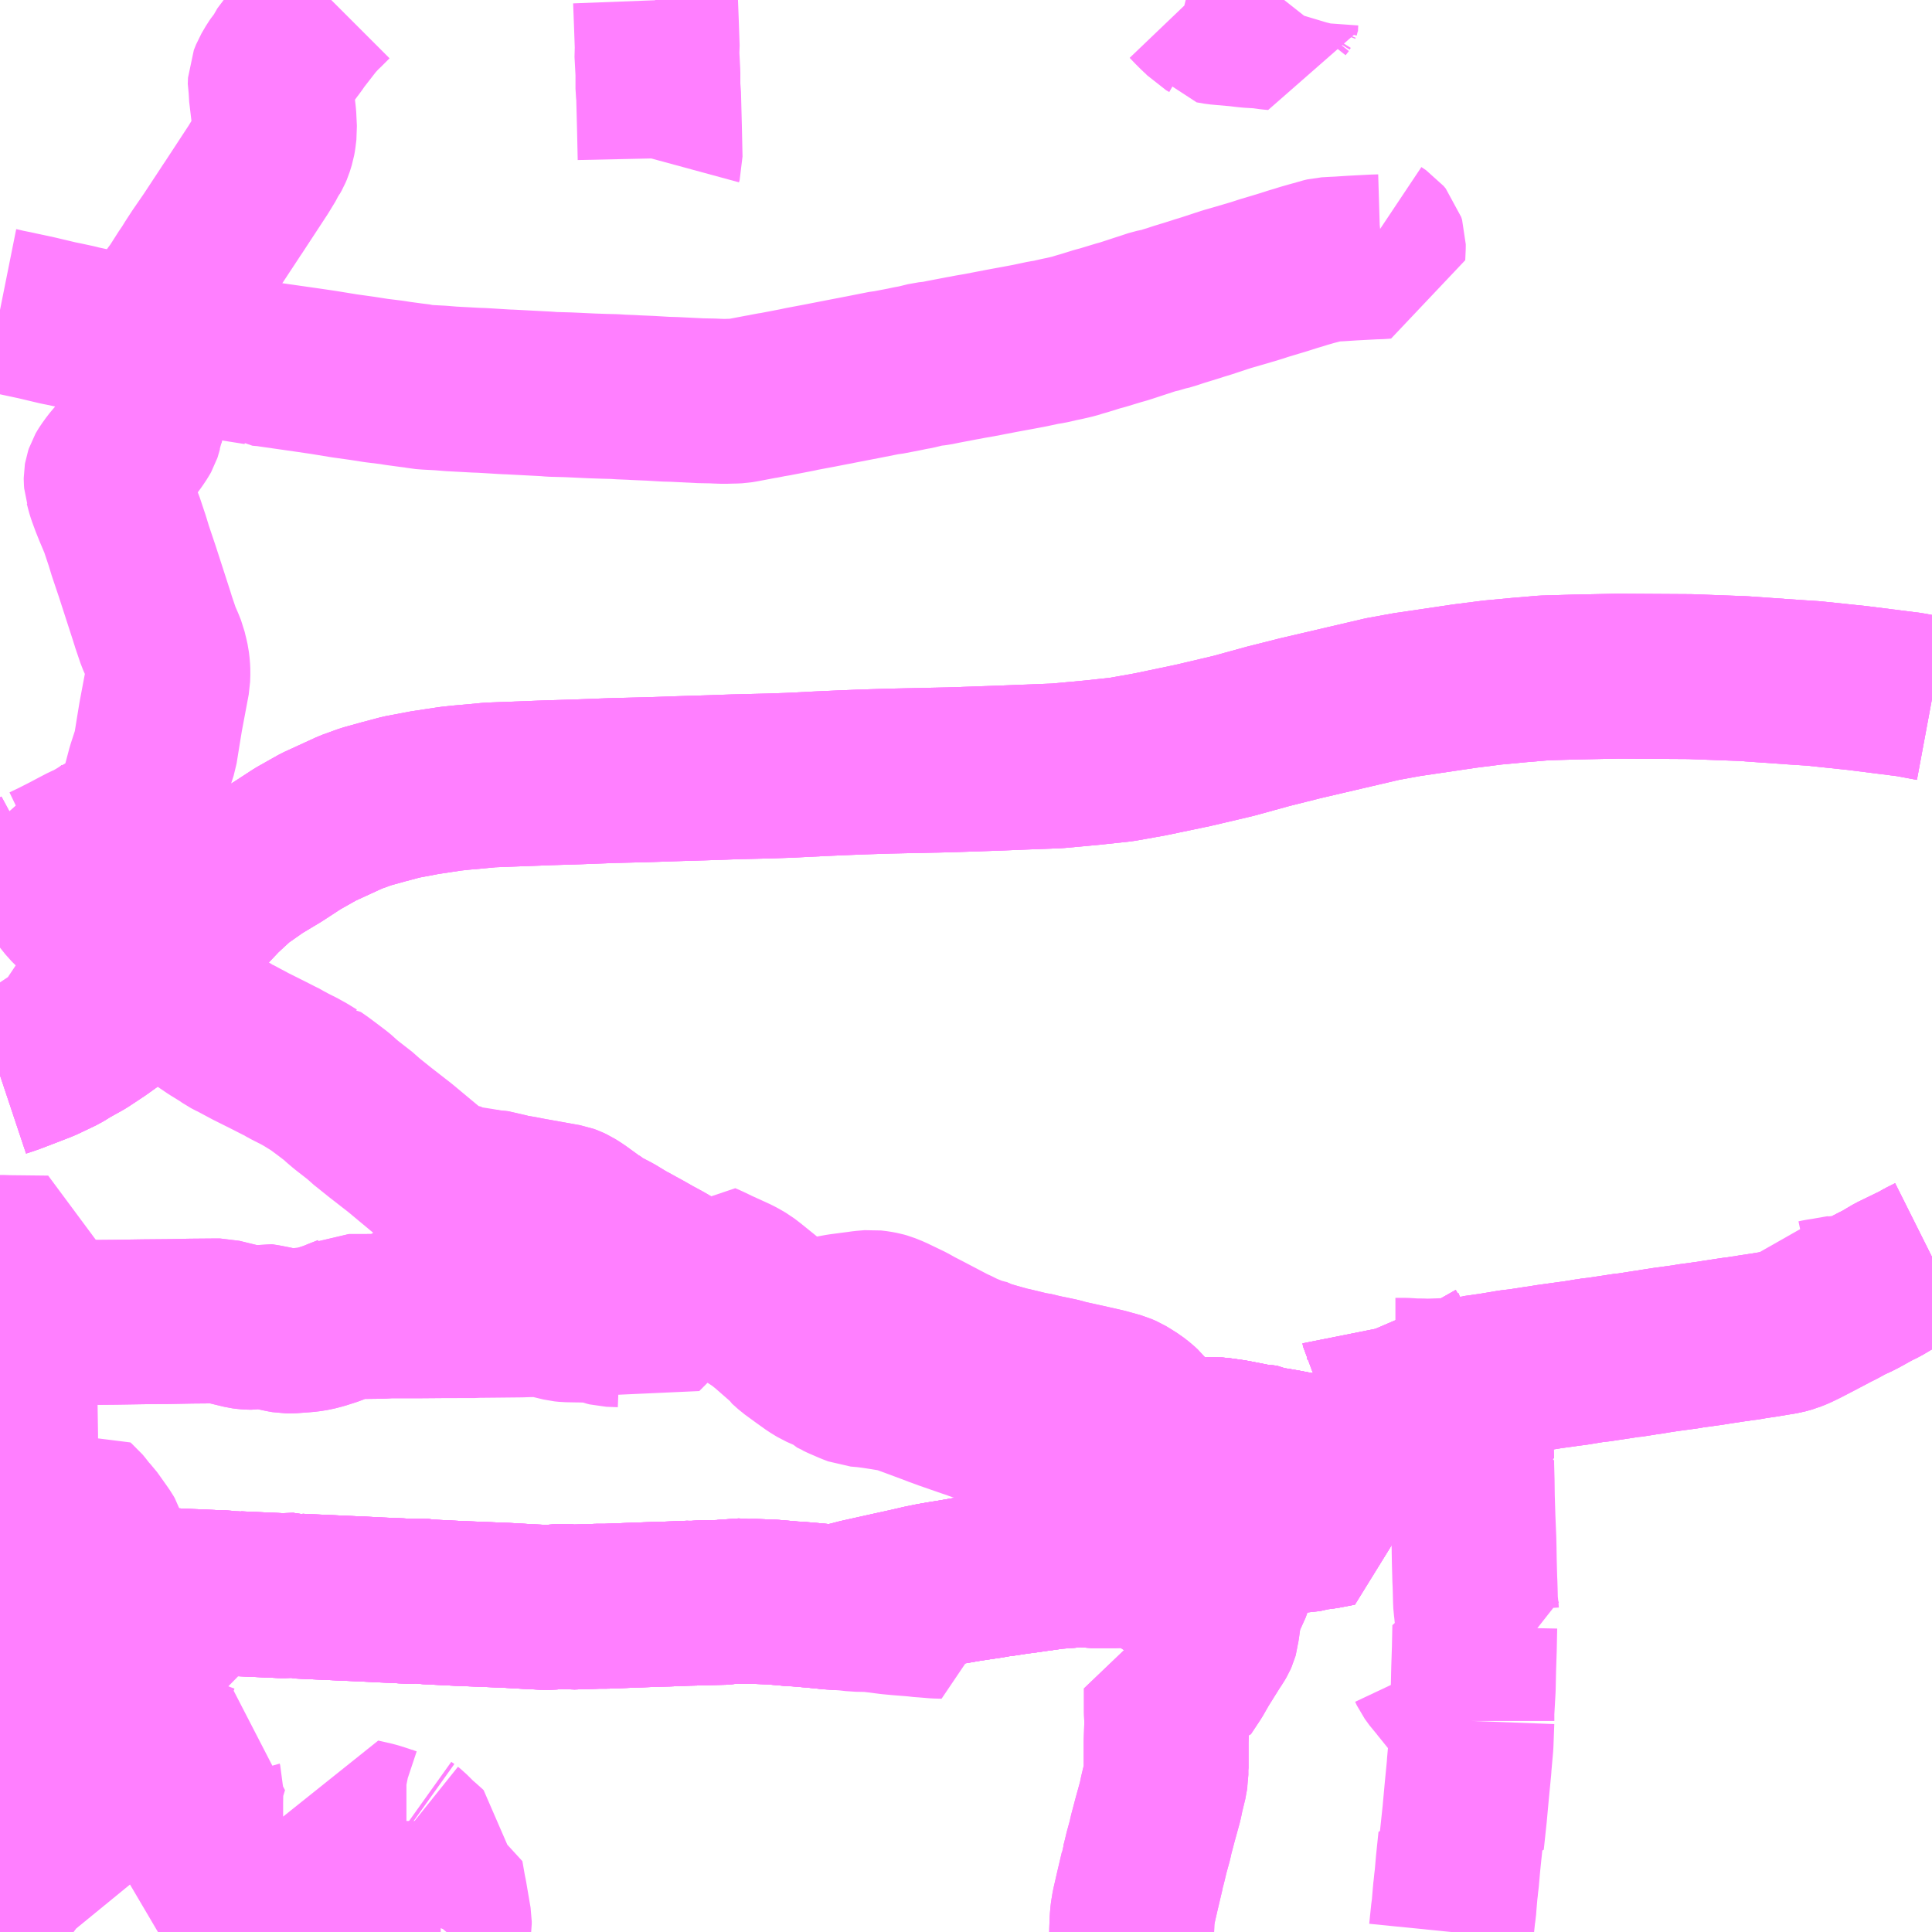 <?xml version="1.0" encoding="UTF-8"?>
<svg  xmlns="http://www.w3.org/2000/svg" xmlns:xlink="http://www.w3.org/1999/xlink" xmlns:go="http://purl.org/svgmap/profile" property="N07_001,N07_002,N07_003,N07_004,N07_005,N07_006,N07_007" viewBox="13913.086 -3638.672 8.789 8.789" go:dataArea="13913.0859375 -3638.671875 8.7890625 8.7890625" >
<globalCoordinateSystem srsName="http://purl.org/crs/84" transform="matrix(100.0,0.0,0.0,-100.0,0.0,0.0)" />
<defs>
 <g id="p0" >
  <circle cx="0.0" cy="0.0" r="3" stroke="green" stroke-width="0.75" vector-effect="non-scaling-stroke" />
 </g>
</defs>
<g fill="none" fill-rule="evenodd" stroke="#FF00FF" stroke-width="0.75" opacity="0.5" vector-effect="non-scaling-stroke" stroke-linejoin="bevel" >
<path content="1,JRバス関東（株）,新宿～本庄・伊勢崎,10.0,10.0,10.0," xlink:title="1" d="M13919.688,-3629.883L13919.692,-3629.923L13919.697,-3629.971L13919.7,-3629.989L13919.702,-3630.016L13919.704,-3630.04L13919.707,-3630.074L13919.708,-3630.08L13919.711,-3630.11L13919.712,-3630.117L13919.713,-3630.125L13919.719,-3630.194L13919.73,-3630.3L13919.736,-3630.297L13919.749,-3630.419L13919.759,-3630.528L13919.769,-3630.631L13919.77,-3630.647L13919.778,-3630.737L13919.782,-3630.843"/>
<path content="1,JRバス関東（株）,新宿～本庄・伊勢崎,10.0,10.0,10.0," xlink:title="1" d="M13919.782,-3630.843L13919.764,-3630.865L13919.747,-3630.886L13919.736,-3630.901L13919.716,-3630.925L13919.658,-3630.997L13919.649,-3631.008L13919.632,-3631.03L13919.619,-3631.044L13919.598,-3631.073L13919.59,-3631.09"/>
<path content="1,JRバス関東（株）,新宿～本庄・伊勢崎,10.0,10.0,10.0," xlink:title="1" d="M13919.782,-3630.843L13919.782,-3630.884L13919.788,-3630.991L13919.79,-3631.081L13919.793,-3631.173L13919.795,-3631.271L13919.808,-3631.27L13919.82,-3631.269L13919.816,-3631.281L13919.805,-3631.321L13919.803,-3631.336L13919.802,-3631.352L13919.799,-3631.372L13919.798,-3631.394L13919.797,-3631.435L13919.796,-3631.467L13919.795,-3631.489L13919.793,-3631.564L13919.792,-3631.618L13919.792,-3631.624L13919.791,-3631.667L13919.787,-3631.764L13919.784,-3631.86L13919.783,-3631.935L13919.781,-3632.009L13919.781,-3632.028L13919.656,-3632.03L13919.612,-3632.031L13919.591,-3632.03L13919.58,-3632.029L13919.488,-3632.03L13919.486,-3632.03L13919.404,-3632.034L13919.379,-3632.032L13919.361,-3632.03L13919.303,-3632.03L13919.29,-3632.03L13919.279,-3632.031L13919.223,-3632.031L13919.166,-3632.031L13919.132,-3632.033L13919.095,-3632.045L13919.058,-3632.044L13919.049,-3632.046L13919.036,-3632.048L13918.985,-3632.057L13918.928,-3632.068L13918.887,-3632.075L13918.88,-3632.076L13918.869,-3632.079L13918.857,-3632.086L13918.799,-3632.092L13918.697,-3632.112L13918.656,-3632.118L13918.649,-3632.119L13918.633,-3632.121L13918.612,-3632.123L13918.525,-3632.121L13918.366,-3632.122L13918.338,-3632.121L13918.337,-3632.142L13918.334,-3632.157L13918.324,-3632.186L13918.308,-3632.216L13918.296,-3632.238L13918.279,-3632.259L13918.265,-3632.272L13918.242,-3632.29L13918.212,-3632.309L13918.197,-3632.318L13918.174,-3632.328L13918.156,-3632.333L13918.127,-3632.341L13918.113,-3632.345L13918.047,-3632.36L13917.934,-3632.385L13917.906,-3632.393L13917.859,-3632.403L13917.843,-3632.406L13917.821,-3632.411L13917.809,-3632.415L13917.772,-3632.421L13917.681,-3632.443L13917.674,-3632.444L13917.599,-3632.465L13917.559,-3632.477L13917.515,-3632.496"/>
<path content="1,千葉交通,アザレア号,7.0,7.0,7.0," xlink:title="1" d="M13913.086,-3631.521L13913.089,-3631.521L13913.109,-3631.516L13913.138,-3631.51L13913.164,-3631.507L13913.187,-3631.501L13913.244,-3631.489L13913.272,-3631.486L13913.317,-3631.48L13913.326,-3631.478L13913.353,-3631.476L13913.397,-3631.474L13913.429,-3631.471L13913.44,-3631.471L13913.468,-3631.469L13913.478,-3631.469L13913.502,-3631.467L13913.523,-3631.466L13913.573,-3631.462L13913.626,-3631.461L13913.636,-3631.455L13913.649,-3631.454L13913.683,-3631.45L13913.74,-3631.445L13913.762,-3631.443L13913.791,-3631.44L13913.872,-3631.436L13913.913,-3631.434L13913.947,-3631.432L13913.955,-3631.432L13913.985,-3631.431L13914.026,-3631.429L13914.033,-3631.429L13914.046,-3631.428L13914.087,-3631.427L13914.126,-3631.424L13914.146,-3631.426L13914.167,-3631.422L13914.37,-3631.413L13914.432,-3631.415L13914.444,-3631.411L13914.484,-3631.409L13914.596,-3631.404L13914.661,-3631.401L13914.708,-3631.399L13914.794,-3631.395L13914.809,-3631.394L13914.905,-3631.39L13914.93,-3631.388L13914.97,-3631.388L13914.988,-3631.39L13915.029,-3631.385L13915.169,-3631.378L13915.392,-3631.369L13915.48,-3631.364L13915.558,-3631.36L13915.588,-3631.36L13915.647,-3631.365L13915.687,-3631.361L13915.744,-3631.363L13915.749,-3631.363L13915.808,-3631.365L13915.845,-3631.365L13915.973,-3631.37L13916.084,-3631.374L13916.123,-3631.375L13916.224,-3631.379L13916.242,-3631.378L13916.262,-3631.38L13916.303,-3631.381L13916.348,-3631.382L13916.389,-3631.383L13916.424,-3631.39L13916.491,-3631.386L13916.505,-3631.387L13916.518,-3631.387L13916.598,-3631.384L13916.669,-3631.378L13916.688,-3631.376L13916.713,-3631.375L13916.795,-3631.368L13916.875,-3631.36L13916.881,-3631.36L13916.956,-3631.377L13916.994,-3631.387L13917.12,-3631.415L13917.22,-3631.437L13917.285,-3631.452L13917.306,-3631.456L13917.319,-3631.459L13917.377,-3631.469L13917.409,-3631.474L13917.484,-3631.487L13917.537,-3631.495L13917.578,-3631.501L13917.608,-3631.506L13917.619,-3631.509L13917.635,-3631.51L13917.656,-3631.513L13917.708,-3631.521L13917.754,-3631.527L13917.795,-3631.533L13917.88,-3631.545L13917.948,-3631.55L13918.002,-3631.556L13918.053,-3631.55L13918.106,-3631.55L13918.149,-3631.55L13918.185,-3631.551L13918.221,-3631.555L13918.261,-3631.566L13918.341,-3631.593L13918.379,-3631.605L13918.397,-3631.609L13918.398,-3631.642L13918.402,-3631.672L13918.407,-3631.701L13918.414,-3631.752L13918.42,-3631.793L13918.421,-3631.797L13918.425,-3631.816L13918.44,-3631.864L13918.446,-3631.885L13918.454,-3631.908L13918.464,-3631.942L13918.473,-3631.966L13918.478,-3631.983L13918.484,-3631.998L13918.495,-3632.033L13918.5,-3632.047L13918.514,-3632.087L13918.515,-3632.088L13918.525,-3632.121L13918.612,-3632.123L13918.633,-3632.121L13918.649,-3632.119L13918.656,-3632.118L13918.697,-3632.112L13918.799,-3632.092L13918.857,-3632.086"/>
<path content="1,国際十王交通（株）,001,33.0,25.0,25.0," xlink:title="1" d="M13918.234,-3629.883L13918.234,-3629.886L13918.236,-3629.938L13918.238,-3629.961L13918.239,-3629.969L13918.244,-3629.999L13918.261,-3630.073L13918.282,-3630.162L13918.283,-3630.171L13918.284,-3630.174L13918.29,-3630.195L13918.302,-3630.245L13918.318,-3630.303L13918.322,-3630.323L13918.33,-3630.353L13918.34,-3630.391L13918.364,-3630.478L13918.371,-3630.512L13918.387,-3630.578L13918.388,-3630.587L13918.39,-3630.598L13918.39,-3630.616L13918.39,-3630.624L13918.391,-3630.629L13918.391,-3630.649L13918.391,-3630.661L13918.391,-3630.751L13918.394,-3630.838L13918.392,-3630.884L13918.392,-3630.991L13918.436,-3630.989L13918.464,-3630.99L13918.507,-3631.055L13918.535,-3631.104L13918.58,-3631.176L13918.595,-3631.2L13918.606,-3631.216L13918.614,-3631.23L13918.618,-3631.239L13918.62,-3631.246L13918.621,-3631.255L13918.625,-3631.28L13918.627,-3631.298L13918.638,-3631.361L13918.642,-3631.376L13918.649,-3631.39L13918.663,-3631.422L13918.672,-3631.438L13918.68,-3631.461L13918.689,-3631.489L13918.699,-3631.516L13918.726,-3631.595L13918.728,-3631.601L13918.737,-3631.626L13918.747,-3631.655L13918.747,-3631.674L13918.749,-3631.681L13918.747,-3631.699L13918.745,-3631.715L13918.755,-3631.713L13918.821,-3631.713L13918.862,-3631.711L13918.87,-3631.711L13918.991,-3631.709L13919.009,-3631.709L13919.062,-3631.721L13919.109,-3631.727L13919.156,-3631.736L13919.176,-3631.74L13919.173,-3631.751L13919.172,-3631.809L13919.171,-3631.836L13919.17,-3631.867L13919.168,-3631.944L13919.168,-3631.957L13919.166,-3631.977L13919.167,-3632.016L13919.166,-3632.031L13919.223,-3632.031L13919.279,-3632.031L13919.29,-3632.03L13919.303,-3632.03L13919.361,-3632.03L13919.379,-3632.032L13919.404,-3632.034L13919.486,-3632.03L13919.488,-3632.03L13919.484,-3632.095L13919.48,-3632.151L13919.48,-3632.157L13919.479,-3632.163L13919.478,-3632.185L13919.477,-3632.214L13919.477,-3632.222L13919.473,-3632.249L13919.466,-3632.272L13919.448,-3632.311L13919.441,-3632.322L13919.439,-3632.329L13919.434,-3632.393L13919.432,-3632.46L13919.432,-3632.475L13919.43,-3632.494L13919.427,-3632.536L13919.422,-3632.55L13919.412,-3632.566L13919.382,-3632.619L13919.379,-3632.634L13919.376,-3632.641"/>
<path content="1,日本中央バス（株）,シルクライナー,5.0,5.0,5.0," xlink:title="1" d="M13921.875,-3632.954L13921.839,-3632.936L13921.809,-3632.919L13921.702,-3632.867L13921.643,-3632.832L13921.622,-3632.822L13921.599,-3632.81L13921.567,-3632.792L13921.543,-3632.779L13921.521,-3632.768L13921.504,-3632.761L13921.492,-3632.755L13921.462,-3632.738L13921.441,-3632.727L13921.428,-3632.721L13921.406,-3632.709L13921.32,-3632.664L13921.289,-3632.648L13921.256,-3632.632L13921.231,-3632.622L13921.199,-3632.613L13921.156,-3632.606L13921.114,-3632.599L13921.054,-3632.59L13921.033,-3632.586L13921.007,-3632.583L13920.998,-3632.581L13920.989,-3632.58L13920.973,-3632.578L13920.9,-3632.567L13920.863,-3632.561L13920.841,-3632.558L13920.82,-3632.555L13920.775,-3632.549L13920.754,-3632.545L13920.738,-3632.543L13920.664,-3632.533L13920.612,-3632.525L13920.596,-3632.522L13920.582,-3632.52L13920.567,-3632.518L13920.549,-3632.515L13920.523,-3632.511L13920.497,-3632.507L13920.491,-3632.507L13920.359,-3632.487L13920.322,-3632.483L13920.318,-3632.482L13920.251,-3632.471L13920.227,-3632.468L13920.133,-3632.455L13920.09,-3632.448L13920.081,-3632.447L13920.004,-3632.435L13919.961,-3632.43L13919.914,-3632.422L13919.871,-3632.415L13919.794,-3632.404L13919.79,-3632.365L13919.784,-3632.328L13919.78,-3632.295L13919.775,-3632.254L13919.774,-3632.237L13919.775,-3632.233L13919.777,-3632.167L13919.779,-3632.108L13919.779,-3632.072L13919.78,-3632.06L13919.781,-3632.028L13919.656,-3632.03L13919.612,-3632.031L13919.591,-3632.03L13919.58,-3632.029L13919.488,-3632.03L13919.486,-3632.03L13919.404,-3632.034L13919.379,-3632.032L13919.361,-3632.03L13919.303,-3632.03L13919.29,-3632.03L13919.279,-3632.031L13919.223,-3632.031L13919.166,-3632.031L13919.132,-3632.033L13919.095,-3632.045L13919.058,-3632.044L13919.049,-3632.046L13919.036,-3632.048L13918.985,-3632.057L13918.928,-3632.068L13918.887,-3632.075L13918.88,-3632.076L13918.869,-3632.079L13918.857,-3632.086"/>
<path content="1,日本中央バス（株）,仙台ライナー,1.0,1.0,1.0," xlink:title="1" d="M13913.086,-3631.521L13913.089,-3631.521L13913.109,-3631.516L13913.138,-3631.51L13913.164,-3631.507L13913.187,-3631.501L13913.244,-3631.489L13913.272,-3631.486L13913.317,-3631.48L13913.326,-3631.478L13913.353,-3631.476L13913.397,-3631.474L13913.429,-3631.471L13913.44,-3631.471L13913.468,-3631.469L13913.478,-3631.469L13913.502,-3631.467L13913.523,-3631.466L13913.573,-3631.462L13913.626,-3631.461L13913.636,-3631.455L13913.649,-3631.454L13913.683,-3631.45L13913.74,-3631.445L13913.762,-3631.443L13913.791,-3631.44L13913.872,-3631.436L13913.913,-3631.434L13913.947,-3631.432L13913.955,-3631.432L13913.985,-3631.431L13914.026,-3631.429L13914.033,-3631.429L13914.046,-3631.428L13914.087,-3631.427L13914.126,-3631.424L13914.146,-3631.426L13914.167,-3631.422L13914.37,-3631.413L13914.432,-3631.415L13914.444,-3631.411L13914.484,-3631.409L13914.596,-3631.404L13914.661,-3631.401L13914.708,-3631.399L13914.794,-3631.395L13914.809,-3631.394L13914.905,-3631.39L13914.93,-3631.388L13914.97,-3631.388L13914.988,-3631.39L13915.029,-3631.385L13915.169,-3631.378L13915.392,-3631.369L13915.48,-3631.364L13915.558,-3631.36L13915.588,-3631.36L13915.647,-3631.365L13915.687,-3631.361L13915.744,-3631.363L13915.749,-3631.363L13915.808,-3631.365L13915.845,-3631.365L13915.973,-3631.37L13916.084,-3631.374L13916.123,-3631.375L13916.224,-3631.379L13916.242,-3631.378L13916.262,-3631.38L13916.303,-3631.381L13916.348,-3631.382L13916.389,-3631.383L13916.424,-3631.39L13916.491,-3631.386L13916.505,-3631.387L13916.518,-3631.387L13916.598,-3631.384L13916.669,-3631.378L13916.688,-3631.376L13916.713,-3631.375L13916.795,-3631.368L13916.875,-3631.36L13916.881,-3631.36L13916.956,-3631.377L13916.994,-3631.387L13917.12,-3631.415L13917.22,-3631.437L13917.285,-3631.452L13917.306,-3631.456L13917.319,-3631.459L13917.377,-3631.469L13917.409,-3631.474L13917.484,-3631.487L13917.537,-3631.495L13917.578,-3631.501L13917.608,-3631.506L13917.619,-3631.509L13917.635,-3631.51L13917.656,-3631.513L13917.708,-3631.521L13917.754,-3631.527L13917.795,-3631.533L13917.88,-3631.545L13917.948,-3631.55L13918.002,-3631.556L13918.053,-3631.55L13918.106,-3631.55L13918.149,-3631.55L13918.185,-3631.551L13918.221,-3631.555L13918.261,-3631.566L13918.341,-3631.593L13918.379,-3631.605L13918.397,-3631.609L13918.398,-3631.642L13918.402,-3631.672L13918.407,-3631.701L13918.414,-3631.752L13918.42,-3631.793L13918.421,-3631.797L13918.425,-3631.816L13918.44,-3631.864L13918.446,-3631.885L13918.454,-3631.908L13918.464,-3631.942L13918.473,-3631.966L13918.478,-3631.983L13918.484,-3631.998L13918.495,-3632.033L13918.5,-3632.047L13918.514,-3632.087L13918.515,-3632.088L13918.525,-3632.121L13918.612,-3632.123L13918.633,-3632.121L13918.649,-3632.119L13918.656,-3632.118L13918.697,-3632.112L13918.799,-3632.092L13918.857,-3632.086L13918.869,-3632.079L13918.88,-3632.076L13918.887,-3632.075L13918.928,-3632.068L13918.985,-3632.057L13919.036,-3632.048L13919.049,-3632.046L13919.058,-3632.044L13919.095,-3632.045L13919.132,-3632.033L13919.166,-3632.031L13919.223,-3632.031L13919.279,-3632.031L13919.29,-3632.03L13919.303,-3632.03L13919.361,-3632.03L13919.379,-3632.032L13919.404,-3632.034L13919.486,-3632.03L13919.488,-3632.03L13919.58,-3632.029L13919.591,-3632.03L13919.612,-3632.031L13919.656,-3632.03L13919.781,-3632.028L13919.78,-3632.06L13919.779,-3632.072L13919.779,-3632.108L13919.777,-3632.167L13919.775,-3632.233L13919.774,-3632.237L13919.775,-3632.254L13919.78,-3632.295L13919.784,-3632.328L13919.79,-3632.365L13919.794,-3632.404L13919.871,-3632.415L13919.914,-3632.422L13919.961,-3632.43L13920.004,-3632.435L13920.081,-3632.447L13920.09,-3632.448L13920.133,-3632.455L13920.227,-3632.468L13920.251,-3632.471L13920.318,-3632.482L13920.322,-3632.483L13920.359,-3632.487L13920.491,-3632.507L13920.497,-3632.507L13920.523,-3632.511L13920.549,-3632.515L13920.567,-3632.518L13920.582,-3632.52L13920.596,-3632.522L13920.612,-3632.525L13920.664,-3632.533L13920.738,-3632.543L13920.754,-3632.545L13920.775,-3632.549L13920.82,-3632.555L13920.841,-3632.558L13920.863,-3632.561L13920.9,-3632.567L13920.973,-3632.578L13920.989,-3632.58L13920.998,-3632.581L13921.007,-3632.583L13921.033,-3632.586L13921.054,-3632.59L13921.114,-3632.599L13921.156,-3632.606L13921.199,-3632.613L13921.231,-3632.622L13921.256,-3632.632L13921.289,-3632.648L13921.32,-3632.664L13921.406,-3632.709L13921.428,-3632.721L13921.441,-3632.727L13921.462,-3632.738L13921.492,-3632.755L13921.504,-3632.761L13921.521,-3632.768L13921.543,-3632.779L13921.567,-3632.792L13921.599,-3632.81L13921.622,-3632.822L13921.643,-3632.832L13921.702,-3632.867L13921.809,-3632.919L13921.839,-3632.936L13921.875,-3632.954"/>
<path content="1,日本中央バス（株）,北関東ライナー宇都宮号,4.0,4.0,4.0," xlink:title="1" d="M13921.875,-3635.493L13921.773,-3635.512L13921.536,-3635.542L13921.335,-3635.563L13921.242,-3635.569L13921.015,-3635.585L13920.774,-3635.594L13920.445,-3635.596L13920.25,-3635.592L13920.111,-3635.588L13919.993,-3635.578L13919.876,-3635.567L13919.75,-3635.551L13919.486,-3635.512L13919.376,-3635.492L13919.213,-3635.454L13918.999,-3635.404L13918.856,-3635.368L13918.696,-3635.324L13918.513,-3635.281L13918.317,-3635.24L13918.188,-3635.217L13918.058,-3635.203L13917.896,-3635.188L13917.739,-3635.182L13917.641,-3635.178L13917.408,-3635.17L13917.129,-3635.164L13917.004,-3635.16L13916.905,-3635.156L13916.815,-3635.152L13916.676,-3635.145L13916.587,-3635.142L13916.425,-3635.138L13916.31,-3635.134L13916.179,-3635.13L13916.029,-3635.125L13915.869,-3635.121L13915.711,-3635.115L13915.579,-3635.111L13915.393,-3635.104L13915.315,-3635.101L13915.241,-3635.094L13915.184,-3635.089L13915.137,-3635.084L13915.084,-3635.076L13915.018,-3635.066L13914.912,-3635.046L13914.829,-3635.024L13914.75,-3635.002L13914.681,-3634.977L13914.535,-3634.91L13914.441,-3634.857L13914.349,-3634.797L13914.259,-3634.743L13914.166,-3634.678L13914.089,-3634.607L13914.023,-3634.537L13913.952,-3634.449L13913.859,-3634.321L13913.81,-3634.259L13913.775,-3634.215L13913.77,-3634.209L13913.726,-3634.16L13913.678,-3634.111L13913.639,-3634.077L13913.583,-3634.032L13913.534,-3633.997L13913.463,-3633.95L13913.4,-3633.915L13913.361,-3633.891L13913.277,-3633.851L13913.189,-3633.817L13913.134,-3633.796L13913.086,-3633.78"/>
<path content="1,日本中央バス（株）,北関東ライナー水戸号,1.0,1.0,1.0," xlink:title="1" d="M13921.875,-3635.493L13921.773,-3635.512L13921.536,-3635.542L13921.335,-3635.563L13921.242,-3635.569L13921.015,-3635.585L13920.774,-3635.594L13920.445,-3635.596L13920.25,-3635.592L13920.111,-3635.588L13919.993,-3635.578L13919.876,-3635.567L13919.75,-3635.551L13919.486,-3635.512L13919.376,-3635.492L13919.213,-3635.454L13918.999,-3635.404L13918.856,-3635.368L13918.696,-3635.324L13918.513,-3635.281L13918.317,-3635.24L13918.188,-3635.217L13918.058,-3635.203L13917.896,-3635.188L13917.739,-3635.182L13917.641,-3635.178L13917.408,-3635.17L13917.129,-3635.164L13917.004,-3635.16L13916.905,-3635.156L13916.815,-3635.152L13916.676,-3635.145L13916.587,-3635.142L13916.425,-3635.138L13916.31,-3635.134L13916.179,-3635.13L13916.029,-3635.125L13915.869,-3635.121L13915.711,-3635.115L13915.579,-3635.111L13915.393,-3635.104L13915.315,-3635.101L13915.241,-3635.094L13915.184,-3635.089L13915.137,-3635.084L13915.084,-3635.076L13915.018,-3635.066L13914.912,-3635.046L13914.829,-3635.024L13914.75,-3635.002L13914.681,-3634.977L13914.535,-3634.91L13914.441,-3634.857L13914.349,-3634.797L13914.259,-3634.743L13914.166,-3634.678L13914.089,-3634.607L13914.023,-3634.537L13913.952,-3634.449L13913.859,-3634.321L13913.81,-3634.259L13913.775,-3634.215L13913.77,-3634.209L13913.726,-3634.16L13913.678,-3634.111L13913.639,-3634.077L13913.583,-3634.032L13913.534,-3633.997L13913.463,-3633.95L13913.4,-3633.915L13913.361,-3633.891L13913.277,-3633.851L13913.189,-3633.817L13913.134,-3633.796L13913.086,-3633.78"/>
<path content="1,日本中央バス（株）,広瀬・東善線,20.5,15.0,11.0," xlink:title="1" d="M13916.163,-3632.775L13916.201,-3632.811L13916.237,-3632.849L13916.224,-3632.856L13916.132,-3632.906L13916.103,-3632.923L13916.055,-3632.949L13916.011,-3632.974L13915.978,-3632.992L13915.942,-3633.012"/>
<path content="1,日本中央バス（株）,広瀬・東善線,20.5,15.0,11.0," xlink:title="1" d="M13915.942,-3633.012L13915.927,-3633.02L13915.876,-3633.051L13915.824,-3633.078L13915.801,-3633.092L13915.773,-3633.113L13915.77,-3633.114L13915.712,-3633.156L13915.685,-3633.173L13915.67,-3633.18L13915.659,-3633.184L13915.514,-3633.21L13915.507,-3633.211L13915.456,-3633.221L13915.42,-3633.227L13915.386,-3633.234L13915.358,-3633.244L13915.302,-3633.25L13915.272,-3633.256L13915.267,-3633.246L13915.264,-3633.219L13915.256,-3633.17L13915.247,-3633.102L13915.247,-3633.097L13915.24,-3633.003L13915.226,-3633.003L13915.183,-3633.001L13915.179,-3633.001L13915.114,-3632.998L13915.091,-3632.999L13915.074,-3633.002L13915.057,-3633.008L13915.06,-3632.95L13915.062,-3632.893L13915.068,-3632.831L13915.07,-3632.778L13915.072,-3632.72L13915.073,-3632.719L13915.107,-3632.712L13915.123,-3632.706L13915.166,-3632.687L13915.102,-3632.687L13914.979,-3632.686L13914.922,-3632.686L13914.856,-3632.686L13914.823,-3632.684L13914.745,-3632.683L13914.673,-3632.683L13914.669,-3632.681L13914.633,-3632.667L13914.594,-3632.651L13914.547,-3632.636L13914.516,-3632.628L13914.485,-3632.623L13914.461,-3632.621L13914.42,-3632.618L13914.406,-3632.617L13914.392,-3632.617L13914.37,-3632.621L13914.328,-3632.63L13914.292,-3632.637L13914.266,-3632.641L13914.255,-3632.638L13914.237,-3632.635L13914.23,-3632.634L13914.224,-3632.634L13914.208,-3632.635L13914.193,-3632.637L13914.135,-3632.651L13914.086,-3632.663L13914.074,-3632.663L13913.957,-3632.662L13913.852,-3632.66L13913.739,-3632.659L13913.612,-3632.657L13913.499,-3632.656L13913.461,-3632.656L13913.415,-3632.655L13913.379,-3632.654L13913.268,-3632.652L13913.153,-3632.651L13913.144,-3632.652L13913.089,-3632.651L13913.086,-3632.651"/>
<path content="1,日本中央バス（株）,広瀬・東善線,20.5,15.0,11.0," xlink:title="1" d="M13916.029,-3633.264L13916.004,-3633.224L13915.995,-3633.212L13915.981,-3633.19L13915.976,-3633.179L13915.971,-3633.162L13915.966,-3633.136L13915.942,-3633.012"/>
<path content="1,日本中央バス（株）,広瀬・東善線,20.5,15.0,11.0," xlink:title="1" d="M13913.199,-3634.119L13913.188,-3634.126L13913.165,-3634.136L13913.138,-3634.149L13913.133,-3634.153L13913.117,-3634.165L13913.108,-3634.174L13913.099,-3634.186L13913.096,-3634.188L13913.086,-3634.203"/>
<path content="1,日本中央バス（株）,広瀬・東善線,20.5,15.0,11.0," xlink:title="1" d="M13913.086,-3634.622L13913.108,-3634.633L13913.153,-3634.655L13913.158,-3634.658L13913.175,-3634.667L13913.27,-3634.718L13913.272,-3634.731L13913.227,-3634.784L13913.185,-3634.834L13913.162,-3634.86L13913.138,-3634.885L13913.131,-3634.893L13913.126,-3634.898L13913.125,-3634.899L13913.086,-3634.943"/>
<path content="1,日本中央バス（株）,渋川・前橋～羽田空港線,8.0,8.0,8.0," xlink:title="1" d="M13913.086,-3631.521L13913.089,-3631.521L13913.109,-3631.516L13913.138,-3631.51L13913.164,-3631.507L13913.187,-3631.501L13913.244,-3631.489L13913.272,-3631.486L13913.317,-3631.48L13913.326,-3631.478L13913.353,-3631.476L13913.397,-3631.474L13913.429,-3631.471L13913.44,-3631.471L13913.468,-3631.469L13913.478,-3631.469L13913.502,-3631.467L13913.523,-3631.466L13913.573,-3631.462L13913.626,-3631.461L13913.636,-3631.455L13913.649,-3631.454L13913.683,-3631.45L13913.74,-3631.445L13913.762,-3631.443L13913.791,-3631.44L13913.872,-3631.436L13913.913,-3631.434L13913.947,-3631.432L13913.955,-3631.432L13913.985,-3631.431L13914.026,-3631.429L13914.033,-3631.429L13914.046,-3631.428L13914.087,-3631.427L13914.126,-3631.424L13914.146,-3631.426L13914.167,-3631.422L13914.37,-3631.413L13914.432,-3631.415L13914.444,-3631.411L13914.484,-3631.409L13914.596,-3631.404L13914.661,-3631.401L13914.708,-3631.399L13914.794,-3631.395L13914.809,-3631.394L13914.905,-3631.39L13914.93,-3631.388L13914.97,-3631.388L13914.988,-3631.39L13915.029,-3631.385L13915.169,-3631.378L13915.392,-3631.369L13915.48,-3631.364L13915.558,-3631.36L13915.588,-3631.36L13915.647,-3631.365L13915.687,-3631.361L13915.744,-3631.363L13915.749,-3631.363L13915.808,-3631.365L13915.845,-3631.365L13915.973,-3631.37L13916.084,-3631.374L13916.123,-3631.375L13916.224,-3631.379L13916.242,-3631.378L13916.262,-3631.38L13916.303,-3631.381L13916.348,-3631.382L13916.389,-3631.383L13916.424,-3631.39L13916.491,-3631.386L13916.505,-3631.387L13916.518,-3631.387L13916.598,-3631.384L13916.669,-3631.378L13916.688,-3631.376L13916.713,-3631.375L13916.795,-3631.368L13916.875,-3631.36L13916.881,-3631.36L13916.956,-3631.377L13916.994,-3631.387L13917.12,-3631.415L13917.22,-3631.437L13917.285,-3631.452L13917.306,-3631.456L13917.319,-3631.459L13917.377,-3631.469L13917.409,-3631.474L13917.484,-3631.487L13917.537,-3631.495L13917.578,-3631.501L13917.608,-3631.506L13917.619,-3631.509L13917.635,-3631.51L13917.656,-3631.513L13917.708,-3631.521L13917.754,-3631.527L13917.795,-3631.533L13917.88,-3631.545L13917.948,-3631.55L13918.002,-3631.556L13918.053,-3631.55L13918.106,-3631.55L13918.149,-3631.55L13918.185,-3631.551L13918.221,-3631.555L13918.261,-3631.566L13918.341,-3631.593L13918.379,-3631.605L13918.397,-3631.609L13918.432,-3631.619L13918.464,-3631.629L13918.511,-3631.645L13918.559,-3631.661L13918.562,-3631.662L13918.62,-3631.685L13918.644,-3631.688L13918.676,-3631.698L13918.699,-3631.706L13918.724,-3631.711L13918.745,-3631.715L13918.755,-3631.713L13918.821,-3631.713L13918.862,-3631.711L13918.87,-3631.711L13918.991,-3631.709L13919.009,-3631.709L13919.062,-3631.721L13919.109,-3631.727L13919.156,-3631.736L13919.176,-3631.74L13919.173,-3631.751L13919.172,-3631.809L13919.171,-3631.836L13919.17,-3631.867L13919.168,-3631.944L13919.168,-3631.957L13919.166,-3631.977L13919.167,-3632.016L13919.166,-3632.031L13919.132,-3632.033L13919.095,-3632.045L13919.058,-3632.044L13919.049,-3632.046L13919.036,-3632.048L13918.985,-3632.057L13918.928,-3632.068L13918.887,-3632.075L13918.88,-3632.076L13918.869,-3632.079L13918.857,-3632.086"/>
<path content="1,日本中央バス（株）,高崎駅-大胡駅線,7.5,7.5,7.5," xlink:title="1" d="M13913.086,-3634.622L13913.108,-3634.633L13913.153,-3634.655L13913.158,-3634.658L13913.175,-3634.667L13913.27,-3634.718L13913.272,-3634.731L13913.291,-3634.729L13913.337,-3634.751L13913.394,-3634.78L13913.445,-3634.807L13913.472,-3634.821L13913.495,-3634.831L13913.512,-3634.844L13913.534,-3634.853L13913.566,-3634.872L13913.584,-3634.881L13913.626,-3634.906L13913.635,-3634.911L13913.653,-3634.928L13913.674,-3634.946L13913.683,-3634.957L13913.691,-3634.966L13913.698,-3634.977L13913.705,-3634.988L13913.714,-3635.005L13913.718,-3635.013L13913.723,-3635.026L13913.735,-3635.067L13913.746,-3635.104L13913.764,-3635.172L13913.792,-3635.258L13913.807,-3635.351L13913.817,-3635.412L13913.849,-3635.582L13913.85,-3635.614L13913.849,-3635.636L13913.846,-3635.661L13913.842,-3635.679L13913.838,-3635.695L13913.834,-3635.712L13913.824,-3635.737L13913.807,-3635.776L13913.783,-3635.847L13913.782,-3635.851L13913.78,-3635.857L13913.776,-3635.87L13913.71,-3636.074L13913.679,-3636.166L13913.665,-3636.212L13913.641,-3636.284L13913.639,-3636.29L13913.612,-3636.354L13913.598,-3636.389L13913.584,-3636.427L13913.579,-3636.443L13913.571,-3636.474L13913.57,-3636.477L13913.569,-3636.491L13913.569,-3636.498L13913.57,-3636.504L13913.573,-3636.513L13913.577,-3636.52L13913.582,-3636.528L13913.59,-3636.539L13913.6,-3636.553L13913.605,-3636.559L13913.67,-3636.636L13913.698,-3636.674L13913.714,-3636.698L13913.719,-3636.707L13913.721,-3636.713L13913.723,-3636.721L13913.727,-3636.731L13913.728,-3636.737L13913.73,-3636.746L13913.731,-3636.76L13913.732,-3636.783L13913.731,-3636.828L13913.732,-3636.87L13913.734,-3636.921L13913.735,-3636.955L13913.737,-3636.974L13913.74,-3636.991L13913.745,-3637.013L13913.752,-3637.035L13913.759,-3637.057L13913.78,-3637.109L13913.788,-3637.135L13913.801,-3637.169L13913.813,-3637.197L13913.824,-3637.224L13913.835,-3637.245L13913.852,-3637.277L13913.867,-3637.304L13913.877,-3637.32L13913.893,-3637.341L13913.895,-3637.344L13913.901,-3637.353L13913.945,-3637.422L13913.948,-3637.427L13913.955,-3637.436L13913.973,-3637.465L13913.999,-3637.505L13914.052,-3637.582L13914.131,-3637.702L13914.14,-3637.716L13914.145,-3637.723L13914.223,-3637.842L13914.261,-3637.9L13914.292,-3637.951L13914.296,-3637.96L13914.303,-3637.97L13914.304,-3637.972L13914.313,-3637.988L13914.319,-3638.002L13914.328,-3638.031L13914.331,-3638.048L13914.335,-3638.081L13914.333,-3638.122L13914.333,-3638.129L13914.331,-3638.152L13914.319,-3638.253L13914.319,-3638.259L13914.318,-3638.264L13914.315,-3638.277L13914.316,-3638.305L13914.326,-3638.33L13914.346,-3638.364L13914.353,-3638.374L13914.367,-3638.391L13914.369,-3638.396L13914.374,-3638.408L13914.399,-3638.441L13914.416,-3638.464L13914.424,-3638.474L13914.438,-3638.495L13914.504,-3638.58L13914.517,-3638.595L13914.539,-3638.619L13914.556,-3638.635L13914.593,-3638.672"/>
<path content="1,群馬中央バス（株）,伊勢崎駅前‐スマーク伊勢崎線,11.0,11.0,11.0," xlink:title="1" d="M13919.376,-3632.641L13919.379,-3632.634L13919.382,-3632.619L13919.412,-3632.566L13919.422,-3632.55L13919.427,-3632.536L13919.43,-3632.494L13919.432,-3632.475L13919.432,-3632.46L13919.434,-3632.393L13919.476,-3632.393L13919.525,-3632.39L13919.553,-3632.39L13919.581,-3632.389L13919.728,-3632.394L13919.741,-3632.396L13919.776,-3632.401L13919.794,-3632.404L13919.871,-3632.415L13919.914,-3632.422L13919.961,-3632.43L13920.004,-3632.435L13920.081,-3632.447L13920.09,-3632.448L13920.133,-3632.455L13920.227,-3632.468L13920.251,-3632.471L13920.318,-3632.482L13920.322,-3632.483L13920.359,-3632.487L13920.491,-3632.507L13920.497,-3632.507L13920.523,-3632.511L13920.549,-3632.515L13920.567,-3632.518L13920.582,-3632.52L13920.596,-3632.522L13920.612,-3632.525L13920.664,-3632.533L13920.738,-3632.543L13920.754,-3632.545L13920.775,-3632.549L13920.82,-3632.555L13920.841,-3632.558L13920.863,-3632.561L13920.9,-3632.567L13920.973,-3632.578L13920.989,-3632.58L13920.998,-3632.581L13921.007,-3632.583L13921.033,-3632.586L13921.054,-3632.59L13921.114,-3632.599L13921.156,-3632.606L13921.199,-3632.613L13921.231,-3632.622L13921.24,-3632.641L13921.245,-3632.656L13921.258,-3632.679L13921.284,-3632.729L13921.294,-3632.754L13921.313,-3632.751L13921.331,-3632.75L13921.338,-3632.749L13921.345,-3632.749L13921.364,-3632.753L13921.397,-3632.758L13921.407,-3632.76L13921.465,-3632.77L13921.486,-3632.776L13921.496,-3632.775L13921.504,-3632.761L13921.521,-3632.768L13921.543,-3632.779L13921.567,-3632.792L13921.599,-3632.81L13921.622,-3632.822L13921.643,-3632.832L13921.702,-3632.867L13921.809,-3632.919L13921.839,-3632.936L13921.875,-3632.954"/>
<path content="1,群馬中央バス（株）,伊勢崎駅前‐敷島公園バスターミナル,4.0,4.0,4.0," xlink:title="1" d="M13919.376,-3632.641L13919.379,-3632.634L13919.382,-3632.619L13919.412,-3632.566L13919.422,-3632.55L13919.427,-3632.536L13919.43,-3632.494L13919.432,-3632.475L13919.432,-3632.46L13919.434,-3632.393L13919.439,-3632.329L13919.441,-3632.322L13919.448,-3632.311L13919.466,-3632.272L13919.473,-3632.249L13919.477,-3632.222L13919.477,-3632.214L13919.478,-3632.185L13919.479,-3632.163L13919.48,-3632.157L13919.48,-3632.151L13919.484,-3632.095L13919.488,-3632.03L13919.486,-3632.03L13919.404,-3632.034L13919.379,-3632.032L13919.361,-3632.03L13919.303,-3632.03L13919.29,-3632.03L13919.279,-3632.031L13919.223,-3632.031L13919.166,-3632.031L13919.132,-3632.033L13919.095,-3632.045L13919.058,-3632.044L13919.049,-3632.046L13919.036,-3632.048L13918.985,-3632.057L13918.928,-3632.068L13918.887,-3632.075L13918.88,-3632.076L13918.869,-3632.079L13918.857,-3632.086L13918.799,-3632.092L13918.697,-3632.112L13918.656,-3632.118L13918.649,-3632.119L13918.633,-3632.121L13918.612,-3632.123L13918.525,-3632.121L13918.366,-3632.122L13918.338,-3632.121L13918.217,-3632.123L13918.132,-3632.121L13917.937,-3632.119L13917.888,-3632.121L13917.857,-3632.126L13917.806,-3632.135L13917.775,-3632.143L13917.762,-3632.151L13917.71,-3632.162L13917.677,-3632.172L13917.602,-3632.196L13917.573,-3632.206L13917.539,-3632.216L13917.521,-3632.223L13917.491,-3632.233L13917.468,-3632.241L13917.442,-3632.25L13917.393,-3632.267L13917.352,-3632.282L13917.318,-3632.295L13917.21,-3632.335L13917.179,-3632.346L13917.169,-3632.352L13917.16,-3632.35L13917.145,-3632.353L13917.126,-3632.356L13917.108,-3632.359L13917.062,-3632.366L13917.023,-3632.371L13916.988,-3632.374L13916.962,-3632.384L13916.918,-3632.403L13916.901,-3632.411L13916.897,-3632.414L13916.874,-3632.425L13916.866,-3632.434L13916.816,-3632.456L13916.788,-3632.473L13916.746,-3632.503L13916.694,-3632.541L13916.666,-3632.566L13916.662,-3632.573L13916.582,-3632.643L13916.547,-3632.671L13916.5,-3632.702L13916.469,-3632.719L13916.466,-3632.72L13916.419,-3632.746L13916.339,-3632.79L13916.304,-3632.811L13916.279,-3632.831L13916.237,-3632.849L13916.224,-3632.856L13916.132,-3632.906L13916.103,-3632.923L13916.055,-3632.949L13916.011,-3632.974L13915.978,-3632.992L13915.942,-3633.012L13915.927,-3633.02L13915.876,-3633.051L13915.824,-3633.078L13915.801,-3633.092L13915.773,-3633.113L13915.77,-3633.114L13915.712,-3633.156L13915.685,-3633.173L13915.67,-3633.18L13915.659,-3633.184L13915.514,-3633.21L13915.507,-3633.211L13915.456,-3633.221L13915.42,-3633.227L13915.386,-3633.234L13915.358,-3633.244L13915.302,-3633.25L13915.272,-3633.256L13915.215,-3633.265L13915.193,-3633.268L13915.187,-3633.273L13915.128,-3633.287L13915.098,-3633.301L13915.074,-3633.315L13915.067,-3633.32L13915.059,-3633.325L13915.034,-3633.345L13915.032,-3633.345L13915.025,-3633.351L13914.99,-3633.38L13914.906,-3633.45L13914.816,-3633.52L13914.76,-3633.565L13914.746,-3633.576L13914.731,-3633.591L13914.668,-3633.64L13914.658,-3633.648L13914.638,-3633.665L13914.624,-3633.678L13914.617,-3633.684L13914.571,-3633.719L13914.54,-3633.742L13914.514,-3633.76L13914.513,-3633.76L13914.474,-3633.784L13914.445,-3633.8L13914.409,-3633.818L13914.385,-3633.831L13914.376,-3633.837L13914.359,-3633.845L13914.31,-3633.87L13914.226,-3633.912L13914.155,-3633.95L13914.152,-3633.951L13914.129,-3633.963L13914.109,-3633.977L13914.057,-3634.009L13914.004,-3634.045L13913.974,-3634.067L13913.889,-3634.127L13913.856,-3634.154L13913.836,-3634.165L13913.801,-3634.188L13913.794,-3634.191L13913.77,-3634.209L13913.764,-3634.213L13913.755,-3634.218L13913.722,-3634.243L13913.668,-3634.294L13913.611,-3634.352L13913.576,-3634.395L13913.559,-3634.41L13913.556,-3634.421L13913.548,-3634.431L13913.502,-3634.471L13913.478,-3634.493L13913.456,-3634.513L13913.432,-3634.537L13913.419,-3634.549L13913.403,-3634.565L13913.332,-3634.654L13913.28,-3634.721L13913.272,-3634.731L13913.227,-3634.784L13913.185,-3634.834L13913.162,-3634.86L13913.138,-3634.885L13913.131,-3634.893L13913.126,-3634.898L13913.125,-3634.899L13913.086,-3634.943"/>
<path content="1,群馬中央バス（株）,県立女子大学‐伊勢崎駅,2.7,0.0,0.0," xlink:title="1" d="M13919.376,-3632.641L13919.379,-3632.634L13919.382,-3632.619L13919.412,-3632.566L13919.422,-3632.55L13919.427,-3632.536L13919.43,-3632.494L13919.432,-3632.475L13919.432,-3632.46L13919.434,-3632.393L13919.439,-3632.329L13919.441,-3632.322L13919.448,-3632.311L13919.466,-3632.272L13919.473,-3632.249L13919.477,-3632.222L13919.477,-3632.214L13919.478,-3632.185L13919.479,-3632.163L13919.48,-3632.157L13919.48,-3632.151L13919.484,-3632.095L13919.488,-3632.03L13919.486,-3632.03L13919.404,-3632.034L13919.379,-3632.032L13919.361,-3632.03L13919.303,-3632.03L13919.29,-3632.03L13919.279,-3632.031L13919.223,-3632.031L13919.166,-3632.031L13919.167,-3632.016L13919.166,-3631.977L13919.168,-3631.957L13919.168,-3631.944L13919.17,-3631.867L13919.171,-3631.836L13919.172,-3631.809L13919.173,-3631.751L13919.176,-3631.74L13919.156,-3631.736L13919.109,-3631.727L13919.062,-3631.721L13919.009,-3631.709L13918.991,-3631.709L13918.87,-3631.711L13918.862,-3631.711L13918.821,-3631.713L13918.755,-3631.713L13918.745,-3631.715L13918.724,-3631.711L13918.699,-3631.706L13918.676,-3631.698L13918.644,-3631.688L13918.62,-3631.685L13918.562,-3631.662L13918.559,-3631.661L13918.511,-3631.645L13918.464,-3631.629L13918.432,-3631.619L13918.397,-3631.609L13918.379,-3631.605L13918.341,-3631.593L13918.261,-3631.566L13918.221,-3631.555L13918.185,-3631.551L13918.149,-3631.55L13918.106,-3631.55L13918.053,-3631.55L13918.002,-3631.556L13917.948,-3631.55L13917.88,-3631.545L13917.795,-3631.533L13917.754,-3631.527L13917.708,-3631.521L13917.656,-3631.513L13917.635,-3631.51L13917.619,-3631.509L13917.608,-3631.506L13917.578,-3631.501L13917.537,-3631.495L13917.484,-3631.487L13917.409,-3631.474L13917.377,-3631.469L13917.319,-3631.459L13917.38,-3631.319L13917.345,-3631.32L13917.297,-3631.324L13917.269,-3631.326L13917.256,-3631.328L13917.18,-3631.334L13917.137,-3631.338L13917.035,-3631.351L13917.004,-3631.35L13916.959,-3631.353L13916.946,-3631.355L13916.881,-3631.36L13916.875,-3631.36L13916.795,-3631.368L13916.713,-3631.375L13916.688,-3631.376L13916.669,-3631.378L13916.598,-3631.384L13916.518,-3631.387L13916.505,-3631.387L13916.491,-3631.386L13916.424,-3631.39L13916.389,-3631.383L13916.348,-3631.382L13916.303,-3631.381L13916.262,-3631.38L13916.242,-3631.378L13916.224,-3631.379L13916.123,-3631.375L13916.084,-3631.374L13915.973,-3631.37L13915.845,-3631.365L13915.808,-3631.365L13915.749,-3631.363L13915.744,-3631.363L13915.687,-3631.361L13915.647,-3631.365L13915.588,-3631.36L13915.558,-3631.36L13915.48,-3631.364L13915.392,-3631.369L13915.169,-3631.378L13915.029,-3631.385L13914.988,-3631.39L13914.97,-3631.388L13914.93,-3631.388L13914.905,-3631.39L13914.809,-3631.394L13914.794,-3631.395L13914.708,-3631.399L13914.661,-3631.401L13914.596,-3631.404L13914.484,-3631.409L13914.444,-3631.411L13914.432,-3631.415L13914.37,-3631.413L13914.167,-3631.422L13914.146,-3631.426L13914.126,-3631.424L13914.087,-3631.427L13914.046,-3631.428L13914.033,-3631.429L13914.026,-3631.429L13913.985,-3631.431L13913.955,-3631.432L13913.947,-3631.432L13913.913,-3631.434L13913.872,-3631.436L13913.791,-3631.44L13913.762,-3631.443L13913.74,-3631.445L13913.683,-3631.45L13913.649,-3631.454L13913.636,-3631.455L13913.626,-3631.461L13913.573,-3631.462L13913.523,-3631.466L13913.502,-3631.467L13913.478,-3631.469L13913.468,-3631.469L13913.44,-3631.471L13913.429,-3631.471L13913.397,-3631.474L13913.353,-3631.476L13913.326,-3631.478L13913.317,-3631.48L13913.272,-3631.486L13913.244,-3631.489L13913.187,-3631.501L13913.164,-3631.507L13913.138,-3631.51L13913.109,-3631.516L13913.089,-3631.521L13913.086,-3631.521"/>
<path content="1,関東自動車（株）,北関東ライナー　佐野・高崎・前橋線,2.0,2.0,2.0," xlink:title="1" d="M13921.875,-3635.493L13921.773,-3635.512L13921.536,-3635.542L13921.335,-3635.563L13921.242,-3635.569L13921.015,-3635.585L13920.774,-3635.594L13920.445,-3635.596L13920.25,-3635.592L13920.111,-3635.588L13919.993,-3635.578L13919.876,-3635.567L13919.75,-3635.551L13919.486,-3635.512L13919.376,-3635.492L13919.213,-3635.454L13918.999,-3635.404L13918.856,-3635.368L13918.696,-3635.324L13918.513,-3635.281L13918.317,-3635.24L13918.188,-3635.217L13918.058,-3635.203L13917.896,-3635.188L13917.739,-3635.182L13917.641,-3635.178L13917.408,-3635.17L13917.129,-3635.164L13917.004,-3635.16L13916.905,-3635.156L13916.815,-3635.152L13916.676,-3635.145L13916.587,-3635.142L13916.425,-3635.138L13916.31,-3635.134L13916.179,-3635.13L13916.029,-3635.125L13915.869,-3635.121L13915.711,-3635.115L13915.579,-3635.111L13915.393,-3635.104L13915.315,-3635.101L13915.241,-3635.094L13915.184,-3635.089L13915.137,-3635.084L13915.084,-3635.076L13915.018,-3635.066L13914.912,-3635.046L13914.829,-3635.024L13914.75,-3635.002L13914.681,-3634.977L13914.535,-3634.91L13914.441,-3634.857L13914.349,-3634.797L13914.259,-3634.743L13914.166,-3634.678L13914.089,-3634.607L13914.023,-3634.537L13913.952,-3634.449L13913.859,-3634.321L13913.81,-3634.259L13913.775,-3634.215L13913.77,-3634.209L13913.726,-3634.16L13913.678,-3634.111L13913.639,-3634.077L13913.583,-3634.032L13913.534,-3633.997L13913.463,-3633.95L13913.4,-3633.915L13913.361,-3633.891L13913.277,-3633.851L13913.189,-3633.817L13913.134,-3633.796L13913.086,-3633.78"/>
<path content="1,関越交通（株）,アザレア号,14.0,14.0,14.0," xlink:title="1" d="M13913.086,-3631.521L13913.089,-3631.521L13913.109,-3631.516L13913.138,-3631.51L13913.164,-3631.507L13913.187,-3631.501L13913.244,-3631.489L13913.272,-3631.486L13913.317,-3631.48L13913.326,-3631.478L13913.353,-3631.476L13913.397,-3631.474L13913.429,-3631.471L13913.44,-3631.471L13913.468,-3631.469L13913.478,-3631.469L13913.502,-3631.467L13913.523,-3631.466L13913.573,-3631.462L13913.626,-3631.461L13913.636,-3631.455L13913.649,-3631.454L13913.683,-3631.45L13913.74,-3631.445L13913.762,-3631.443L13913.791,-3631.44L13913.872,-3631.436L13913.913,-3631.434L13913.947,-3631.432L13913.955,-3631.432L13913.985,-3631.431L13914.026,-3631.429L13914.033,-3631.429L13914.046,-3631.428L13914.087,-3631.427L13914.126,-3631.424L13914.146,-3631.426L13914.167,-3631.422L13914.37,-3631.413L13914.432,-3631.415L13914.444,-3631.411L13914.484,-3631.409L13914.596,-3631.404L13914.661,-3631.401L13914.708,-3631.399L13914.794,-3631.395L13914.809,-3631.394L13914.905,-3631.39L13914.93,-3631.388L13914.97,-3631.388L13914.988,-3631.39L13915.029,-3631.385L13915.169,-3631.378L13915.392,-3631.369L13915.48,-3631.364L13915.558,-3631.36L13915.588,-3631.36L13915.647,-3631.365L13915.687,-3631.361L13915.744,-3631.363L13915.749,-3631.363L13915.808,-3631.365L13915.845,-3631.365L13915.973,-3631.37L13916.084,-3631.374L13916.123,-3631.375L13916.224,-3631.379L13916.242,-3631.378L13916.262,-3631.38L13916.303,-3631.381L13916.348,-3631.382L13916.389,-3631.383L13916.424,-3631.39L13916.491,-3631.386L13916.505,-3631.387L13916.518,-3631.387L13916.598,-3631.384L13916.669,-3631.378L13916.688,-3631.376L13916.713,-3631.375L13916.795,-3631.368L13916.875,-3631.36L13916.881,-3631.36L13916.956,-3631.377L13916.994,-3631.387L13917.12,-3631.415L13917.22,-3631.437L13917.285,-3631.452L13917.306,-3631.456L13917.319,-3631.459L13917.377,-3631.469L13917.409,-3631.474L13917.484,-3631.487L13917.537,-3631.495L13917.578,-3631.501L13917.608,-3631.506L13917.619,-3631.509L13917.635,-3631.51L13917.656,-3631.513L13917.708,-3631.521L13917.754,-3631.527L13917.795,-3631.533L13917.88,-3631.545L13917.948,-3631.55L13918.002,-3631.556L13918.053,-3631.55L13918.106,-3631.55L13918.149,-3631.55L13918.185,-3631.551L13918.221,-3631.555L13918.261,-3631.566L13918.341,-3631.593L13918.379,-3631.605L13918.397,-3631.609L13918.398,-3631.642L13918.402,-3631.672L13918.407,-3631.701L13918.414,-3631.752L13918.42,-3631.793L13918.421,-3631.797L13918.425,-3631.816L13918.44,-3631.864L13918.446,-3631.885L13918.454,-3631.908L13918.464,-3631.942L13918.473,-3631.966L13918.478,-3631.983L13918.484,-3631.998L13918.495,-3632.033L13918.5,-3632.047L13918.514,-3632.087L13918.515,-3632.088L13918.525,-3632.121L13918.612,-3632.123L13918.633,-3632.121L13918.649,-3632.119L13918.656,-3632.118L13918.697,-3632.112L13918.799,-3632.092L13918.857,-3632.086L13918.869,-3632.079L13918.88,-3632.076L13918.887,-3632.075L13918.928,-3632.068L13918.985,-3632.057L13919.036,-3632.048L13919.049,-3632.046L13919.058,-3632.044L13919.095,-3632.045L13919.132,-3632.033L13919.166,-3632.031L13919.167,-3632.016L13919.166,-3631.977L13919.168,-3631.957L13919.168,-3631.944L13919.17,-3631.867L13919.171,-3631.836L13919.172,-3631.809L13919.173,-3631.751L13919.176,-3631.74L13919.156,-3631.736L13919.109,-3631.727L13919.062,-3631.721L13919.009,-3631.709L13918.991,-3631.709L13918.87,-3631.711L13918.862,-3631.711L13918.821,-3631.713L13918.755,-3631.713L13918.745,-3631.715L13918.747,-3631.699L13918.749,-3631.681L13918.747,-3631.674L13918.747,-3631.655L13918.737,-3631.626L13918.728,-3631.601L13918.726,-3631.595L13918.699,-3631.516L13918.689,-3631.489L13918.68,-3631.461L13918.672,-3631.438L13918.663,-3631.422L13918.649,-3631.39L13918.642,-3631.376L13918.638,-3631.361L13918.627,-3631.298L13918.625,-3631.28L13918.621,-3631.255L13918.62,-3631.246L13918.618,-3631.239L13918.614,-3631.23L13918.606,-3631.216L13918.595,-3631.2L13918.58,-3631.176L13918.535,-3631.104L13918.507,-3631.055L13918.464,-3630.99L13918.436,-3630.989L13918.392,-3630.991L13918.392,-3630.884L13918.394,-3630.838L13918.391,-3630.751L13918.391,-3630.661L13918.391,-3630.649L13918.391,-3630.629L13918.39,-3630.624L13918.39,-3630.616L13918.39,-3630.598L13918.388,-3630.587L13918.387,-3630.578L13918.371,-3630.512L13918.364,-3630.478L13918.34,-3630.391L13918.33,-3630.353L13918.322,-3630.323L13918.318,-3630.303L13918.302,-3630.245L13918.29,-3630.195L13918.284,-3630.174L13918.283,-3630.171L13918.282,-3630.162L13918.261,-3630.073L13918.244,-3629.999L13918.239,-3629.969L13918.238,-3629.961L13918.236,-3629.938L13918.234,-3629.886L13918.234,-3629.883"/>
<path content="2,前橋市,東大室線,16.5,14.0,14.0," xlink:title="2" d="M13919.344,-3637.6L13919.365,-3637.586L13919.375,-3637.574L13919.379,-3637.561L13919.379,-3637.55L13919.377,-3637.505L13919.367,-3637.504L13919.334,-3637.503L13919.239,-3637.498L13919.177,-3637.494L13919.155,-3637.493L13919.12,-3637.491L13919.103,-3637.487L13919.088,-3637.482L13919.085,-3637.481L13919.058,-3637.474L13919.044,-3637.47L13919.016,-3637.462L13918.994,-3637.455L13918.97,-3637.448L13918.923,-3637.433L13918.833,-3637.406L13918.818,-3637.401L13918.812,-3637.399L13918.773,-3637.387L13918.765,-3637.385L13918.756,-3637.382L13918.666,-3637.356L13918.596,-3637.333L13918.575,-3637.326L13918.542,-3637.316L13918.527,-3637.311L13918.446,-3637.286L13918.416,-3637.276L13918.389,-3637.268L13918.382,-3637.267L13918.369,-3637.262L13918.336,-3637.255L13918.214,-3637.215L13918.192,-3637.208L13918.18,-3637.205L13918.101,-3637.181L13918.078,-3637.175L13918.017,-3637.156L13917.999,-3637.151L13917.97,-3637.142L13917.927,-3637.132L13917.907,-3637.128L13917.859,-3637.117L13917.833,-3637.113L13917.786,-3637.103L13917.767,-3637.099L13917.719,-3637.09L13917.659,-3637.079L13917.643,-3637.076L13917.539,-3637.056L13917.498,-3637.049L13917.473,-3637.044L13917.466,-3637.043L13917.377,-3637.026L13917.343,-3637.019L13917.306,-3637.015L13917.253,-3637.002L13917.225,-3636.997L13917.202,-3636.992L13917.124,-3636.977L13917.112,-3636.976L13917.016,-3636.957L13916.923,-3636.939L13916.81,-3636.917L13916.73,-3636.902L13916.722,-3636.9L13916.702,-3636.896L13916.624,-3636.881L13916.609,-3636.878L13916.587,-3636.875L13916.566,-3636.87L13916.547,-3636.867L13916.468,-3636.852L13916.445,-3636.848L13916.422,-3636.847L13916.417,-3636.847L13916.415,-3636.847L13916.38,-3636.846L13916.349,-3636.847L13916.329,-3636.848L13916.274,-3636.849L13916.152,-3636.855L13916.114,-3636.856L13916.047,-3636.86L13915.977,-3636.863L13915.961,-3636.864L13915.911,-3636.866L13915.88,-3636.868L13915.838,-3636.869L13915.779,-3636.871L13915.693,-3636.875L13915.671,-3636.876L13915.635,-3636.877L13915.596,-3636.878L13915.574,-3636.88L13915.401,-3636.889L13915.396,-3636.889L13915.377,-3636.89L13915.312,-3636.894L13915.278,-3636.896L13915.249,-3636.897L13915.213,-3636.899L13915.175,-3636.901L13915.138,-3636.903L13915.089,-3636.907L13915.032,-3636.91L13915.006,-3636.912L13915.001,-3636.913L13914.994,-3636.915L13914.953,-3636.92L13914.946,-3636.921L13914.894,-3636.928L13914.87,-3636.932L13914.797,-3636.941L13914.733,-3636.951L13914.654,-3636.962L13914.556,-3636.978L13914.481,-3636.989L13914.404,-3637L13914.32,-3637.012L13914.302,-3637.015L13914.265,-3637.018L13914.259,-3637.022L13914.222,-3637.028L13914.184,-3637.034L13914.146,-3637.04L13914.118,-3637.045L13914.065,-3637.055L13914.002,-3637.066L13913.958,-3637.074L13913.917,-3637.081L13913.882,-3637.088L13913.873,-3637.089L13913.855,-3637.093L13913.834,-3637.097L13913.805,-3637.103L13913.78,-3637.109L13913.768,-3637.112L13913.676,-3637.132L13913.632,-3637.142L13913.607,-3637.147L13913.575,-3637.154L13913.552,-3637.159L13913.519,-3637.166L13913.469,-3637.177L13913.45,-3637.181L13913.431,-3637.186L13913.375,-3637.198L13913.35,-3637.203L13913.253,-3637.226L13913.169,-3637.244L13913.151,-3637.248L13913.106,-3637.257L13913.091,-3637.261L13913.086,-3637.262"/>
<path content="2,前橋市,西大室線,13.5,13.5,11.5," xlink:title="2" d="M13916.067,-3638.672L13916.068,-3638.671L13916.072,-3638.567L13916.076,-3638.452L13916.074,-3638.433L13916.079,-3638.34L13916.079,-3638.269L13916.082,-3638.244L13916.086,-3638.09L13916.089,-3637.952L13916.086,-3637.941"/>
<path content="2,前橋市,西大室線,13.5,13.5,11.5," xlink:title="2" d="M13918.48,-3638.672L13918.496,-3638.668L13918.518,-3638.645L13918.541,-3638.622L13918.56,-3638.605L13918.577,-3638.587L13918.591,-3638.579L13918.593,-3638.576L13918.628,-3638.57L13918.65,-3638.568L13918.719,-3638.562L13918.752,-3638.558L13918.772,-3638.556L13918.824,-3638.553L13918.867,-3638.547L13918.889,-3638.545L13918.89,-3638.569L13918.891,-3638.583L13918.894,-3638.601L13918.9,-3638.625L13918.903,-3638.635L13918.905,-3638.64L13918.908,-3638.645L13918.913,-3638.653L13918.928,-3638.672"/>
<path content="5,玉村町,伊勢崎直行便,4.0,4.0,4.0," xlink:title="5" d="M13913.086,-3632.651L13913.089,-3632.651L13913.144,-3632.652L13913.153,-3632.651L13913.268,-3632.652L13913.379,-3632.654L13913.415,-3632.655L13913.461,-3632.656L13913.499,-3632.656L13913.612,-3632.657L13913.739,-3632.659L13913.852,-3632.66L13913.957,-3632.662L13914.074,-3632.663L13914.086,-3632.663L13914.135,-3632.651L13914.193,-3632.637L13914.208,-3632.635L13914.224,-3632.634L13914.23,-3632.634L13914.237,-3632.635L13914.255,-3632.638L13914.266,-3632.641L13914.292,-3632.637L13914.328,-3632.63L13914.37,-3632.621L13914.392,-3632.617L13914.406,-3632.617L13914.42,-3632.618L13914.461,-3632.621L13914.485,-3632.623L13914.516,-3632.628L13914.547,-3632.636L13914.594,-3632.651L13914.633,-3632.667L13914.669,-3632.681L13914.673,-3632.683L13914.745,-3632.683L13914.823,-3632.684L13914.856,-3632.686L13914.922,-3632.686L13914.979,-3632.686L13915.102,-3632.687L13915.166,-3632.687L13915.244,-3632.687L13915.255,-3632.688L13915.359,-3632.689L13915.454,-3632.69L13915.482,-3632.691L13915.546,-3632.692L13915.561,-3632.69L13915.609,-3632.679L13915.646,-3632.67L13915.666,-3632.668L13915.72,-3632.667L13915.73,-3632.667L13915.79,-3632.665L13915.805,-3632.664L13915.824,-3632.659L13915.836,-3632.654L13915.847,-3632.65L13915.859,-3632.647L13915.911,-3632.645L13915.94,-3632.639L13915.951,-3632.634L13915.957,-3632.632L13915.996,-3632.614L13916.002,-3632.609L13916.029,-3632.636L13916.068,-3632.677L13916.116,-3632.725L13916.163,-3632.775L13916.201,-3632.811L13916.237,-3632.849L13916.258,-3632.878L13916.283,-3632.922L13916.304,-3632.913L13916.352,-3632.89L13916.431,-3632.854L13916.448,-3632.845L13916.472,-3632.831L13916.498,-3632.811L13916.555,-3632.765L13916.601,-3632.727L13916.609,-3632.719L13916.635,-3632.7L13916.646,-3632.693L13916.657,-3632.684L13916.688,-3632.665L13916.706,-3632.659L13916.719,-3632.656L13916.737,-3632.656L13916.781,-3632.658L13916.804,-3632.662L13916.826,-3632.667L13916.846,-3632.674L13916.855,-3632.675L13916.909,-3632.685L13916.932,-3632.688L13916.962,-3632.692L13916.993,-3632.696L13917.014,-3632.699L13917.05,-3632.702L13917.075,-3632.699L13917.096,-3632.695L13917.11,-3632.691L13917.14,-3632.679L13917.219,-3632.641L13917.253,-3632.622L13917.29,-3632.603L13917.393,-3632.549L13917.418,-3632.536L13917.428,-3632.532L13917.466,-3632.513L13917.505,-3632.497L13917.515,-3632.496L13917.559,-3632.477L13917.599,-3632.465L13917.674,-3632.444L13917.681,-3632.443L13917.772,-3632.421L13917.809,-3632.415L13917.821,-3632.411L13917.843,-3632.406L13917.859,-3632.403L13917.906,-3632.393L13917.934,-3632.385L13918.047,-3632.36L13918.113,-3632.345L13918.127,-3632.341L13918.156,-3632.333L13918.174,-3632.328L13918.197,-3632.318L13918.212,-3632.309L13918.242,-3632.29L13918.265,-3632.272L13918.279,-3632.259L13918.296,-3632.238L13918.308,-3632.216L13918.324,-3632.186L13918.334,-3632.157L13918.337,-3632.142L13918.338,-3632.121L13918.366,-3632.122L13918.525,-3632.121L13918.612,-3632.123L13918.633,-3632.121L13918.649,-3632.119L13918.656,-3632.118L13918.697,-3632.112L13918.799,-3632.092L13918.857,-3632.086"/>
<path content="5,玉村町,北コース,6.0,6.0,6.0," xlink:title="5" d="M13913.086,-3631.468L13913.162,-3631.468L13913.26,-3631.473L13913.317,-3631.48L13913.326,-3631.478L13913.353,-3631.476L13913.397,-3631.474L13913.429,-3631.471L13913.44,-3631.471L13913.468,-3631.469L13913.478,-3631.469L13913.502,-3631.467L13913.523,-3631.466L13913.573,-3631.462L13913.573,-3631.413L13913.569,-3631.376L13913.57,-3631.362L13913.57,-3631.347L13913.573,-3631.324L13913.578,-3631.303L13913.581,-3631.292L13913.59,-3631.262L13913.596,-3631.245L13913.599,-3631.243L13913.604,-3631.242L13913.615,-3631.242L13913.692,-3631.249L13913.715,-3631.25L13913.716,-3631.219L13913.715,-3631.201L13913.71,-3631.178L13913.705,-3631.165L13913.705,-3631.161L13913.706,-3631.158L13913.709,-3631.154L13913.712,-3631.152L13913.877,-3631.102L13913.97,-3631.069L13913.964,-3631.085L13913.964,-3631.096L13913.963,-3631.159L13913.963,-3631.261L13913.961,-3631.328L13913.959,-3631.378L13913.955,-3631.432L13913.947,-3631.432L13913.913,-3631.434L13913.872,-3631.436L13913.791,-3631.44L13913.762,-3631.443L13913.74,-3631.445L13913.683,-3631.45L13913.649,-3631.454L13913.643,-3631.468L13913.607,-3631.528L13913.598,-3631.539L13913.582,-3631.564L13913.574,-3631.581L13913.57,-3631.6L13913.57,-3631.609L13913.562,-3631.652L13913.557,-3631.668L13913.55,-3631.68L13913.539,-3631.696L13913.505,-3631.744L13913.497,-3631.755L13913.48,-3631.773L13913.454,-3631.806L13913.445,-3631.817L13913.439,-3631.822L13913.416,-3631.811L13913.406,-3631.809L13913.396,-3631.805L13913.368,-3631.796L13913.361,-3631.794L13913.33,-3631.784L13913.306,-3631.815L13913.304,-3631.819L13913.296,-3631.819L13913.247,-3631.818L13913.162,-3631.815L13913.161,-3631.868L13913.159,-3631.983L13913.159,-3632.016L13913.157,-3632.082L13913.157,-3632.091L13913.157,-3632.144L13913.155,-3632.273L13913.155,-3632.357L13913.128,-3632.384L13913.119,-3632.387L13913.086,-3632.412M13913.086,-3632.423L13913.105,-3632.444L13913.106,-3632.446L13913.119,-3632.453L13913.128,-3632.459L13913.136,-3632.463L13913.192,-3632.487L13913.166,-3632.514L13913.162,-3632.518L13913.162,-3632.519L13913.156,-3632.523L13913.146,-3632.534L13913.144,-3632.544L13913.144,-3632.652L13913.153,-3632.651L13913.268,-3632.652L13913.265,-3632.69L13913.26,-3632.874L13913.285,-3632.874L13913.286,-3632.876L13913.284,-3632.881L13913.285,-3632.894L13913.301,-3632.949L13913.122,-3632.951L13913.096,-3632.952L13913.086,-3632.952"/>
<path content="5,玉村町,南東コース,6.0,6.0,6.0," xlink:title="5" d="M13913.086,-3630.106L13913.101,-3630.099L13913.143,-3630.075L13913.156,-3630.07L13913.171,-3630.061L13913.198,-3630.045L13913.226,-3630.031L13913.274,-3630.004L13913.288,-3629.998L13913.305,-3629.989L13913.332,-3629.973L13913.364,-3629.943L13913.407,-3629.897L13913.416,-3629.886L13913.42,-3629.883"/>
<path content="5,玉村町,東コース,6.0,6.0,6.0," xlink:title="5" d="M13915.117,-3629.883L13915.122,-3629.889L13915.127,-3629.903L13915.129,-3629.913L13915.13,-3629.92L13915.13,-3629.931L13915.11,-3630.048L13915.105,-3630.072L13915.101,-3630.095L13915.093,-3630.141L13915.078,-3630.145L13915.061,-3630.149L13915.048,-3630.154L13915.04,-3630.16L13915.032,-3630.167L13915.028,-3630.173L13915.025,-3630.184L13915.023,-3630.204L13915.021,-3630.263L13915.016,-3630.268L13915.011,-3630.272L13914.982,-3630.297L13914.979,-3630.3L13914.945,-3630.334L13914.935,-3630.342"/>
<path content="5,玉村町,東コース,6.0,6.0,6.0," xlink:title="5" d="M13914.935,-3630.342L13914.925,-3630.342L13914.893,-3630.343L13914.863,-3630.349L13914.815,-3630.365L13914.786,-3630.374L13914.724,-3630.388L13914.724,-3630.38L13914.723,-3630.307L13914.722,-3630.257L13914.72,-3630.185L13914.719,-3630.122L13914.72,-3630.046L13914.716,-3629.916L13914.716,-3629.883M13914.273,-3629.883L13914.275,-3630.04L13914.263,-3630.041L13914.194,-3630.039L13914.177,-3630.038L13914.172,-3630.04L13914.166,-3630.044L13914.154,-3630.057L13914.144,-3630.065L13914.139,-3630.067L13914.121,-3630.071L13914.105,-3630.075L13914.089,-3630.078L13913.975,-3630.105L13913.993,-3630.169L13913.995,-3630.181L13913.996,-3630.316L13913.996,-3630.316L13913.999,-3630.388L13913.999,-3630.472L13914,-3630.539L13913.998,-3630.546L13913.998,-3630.552L13914.005,-3630.576L13914.024,-3630.638L13914.018,-3630.64L13913.979,-3630.655L13913.968,-3630.659L13913.951,-3630.664L13913.926,-3630.674L13913.863,-3630.696L13913.833,-3630.706L13913.816,-3630.71L13913.798,-3630.713L13913.773,-3630.714L13913.757,-3630.714L13913.756,-3630.612L13913.754,-3630.584L13913.673,-3630.596L13913.655,-3630.599L13913.64,-3630.6L13913.578,-3630.603L13913.516,-3630.605L13913.521,-3630.545L13913.521,-3630.532L13913.522,-3630.508L13913.528,-3630.48L13913.534,-3630.466L13913.536,-3630.456L13913.546,-3630.425L13913.433,-3630.426L13913.296,-3630.43L13913.086,-3630.433"/>
<path content="5,玉村町,東コース,6.0,6.0,6.0," xlink:title="5" d="M13914.921,-3630.352L13914.935,-3630.342"/>
<path content="5,玉村町,東コース,6.0,6.0,6.0," xlink:title="5" d="M13913.086,-3631.028L13913.162,-3631.028L13913.26,-3630.97L13913.277,-3630.961L13913.281,-3630.958L13913.283,-3630.953L13913.283,-3630.949L13913.284,-3630.942L13913.287,-3630.94L13913.293,-3630.939L13913.304,-3630.936L13913.305,-3630.928L13913.303,-3630.881L13913.303,-3630.812L13913.302,-3630.769L13913.304,-3630.718L13913.3,-3630.677L13913.292,-3630.677L13913.206,-3630.678L13913.086,-3630.679"/>
<path content="5,玉村町,東コース,6.0,6.0,6.0," xlink:title="5" d="M13913.086,-3630.106L13913.101,-3630.099L13913.143,-3630.075L13913.156,-3630.07L13913.171,-3630.061L13913.198,-3630.045L13913.226,-3630.031L13913.274,-3630.004L13913.288,-3629.998L13913.305,-3629.989L13913.332,-3629.973L13913.364,-3629.943L13913.407,-3629.897L13913.416,-3629.886L13913.42,-3629.883"/>
</g>
</svg>
